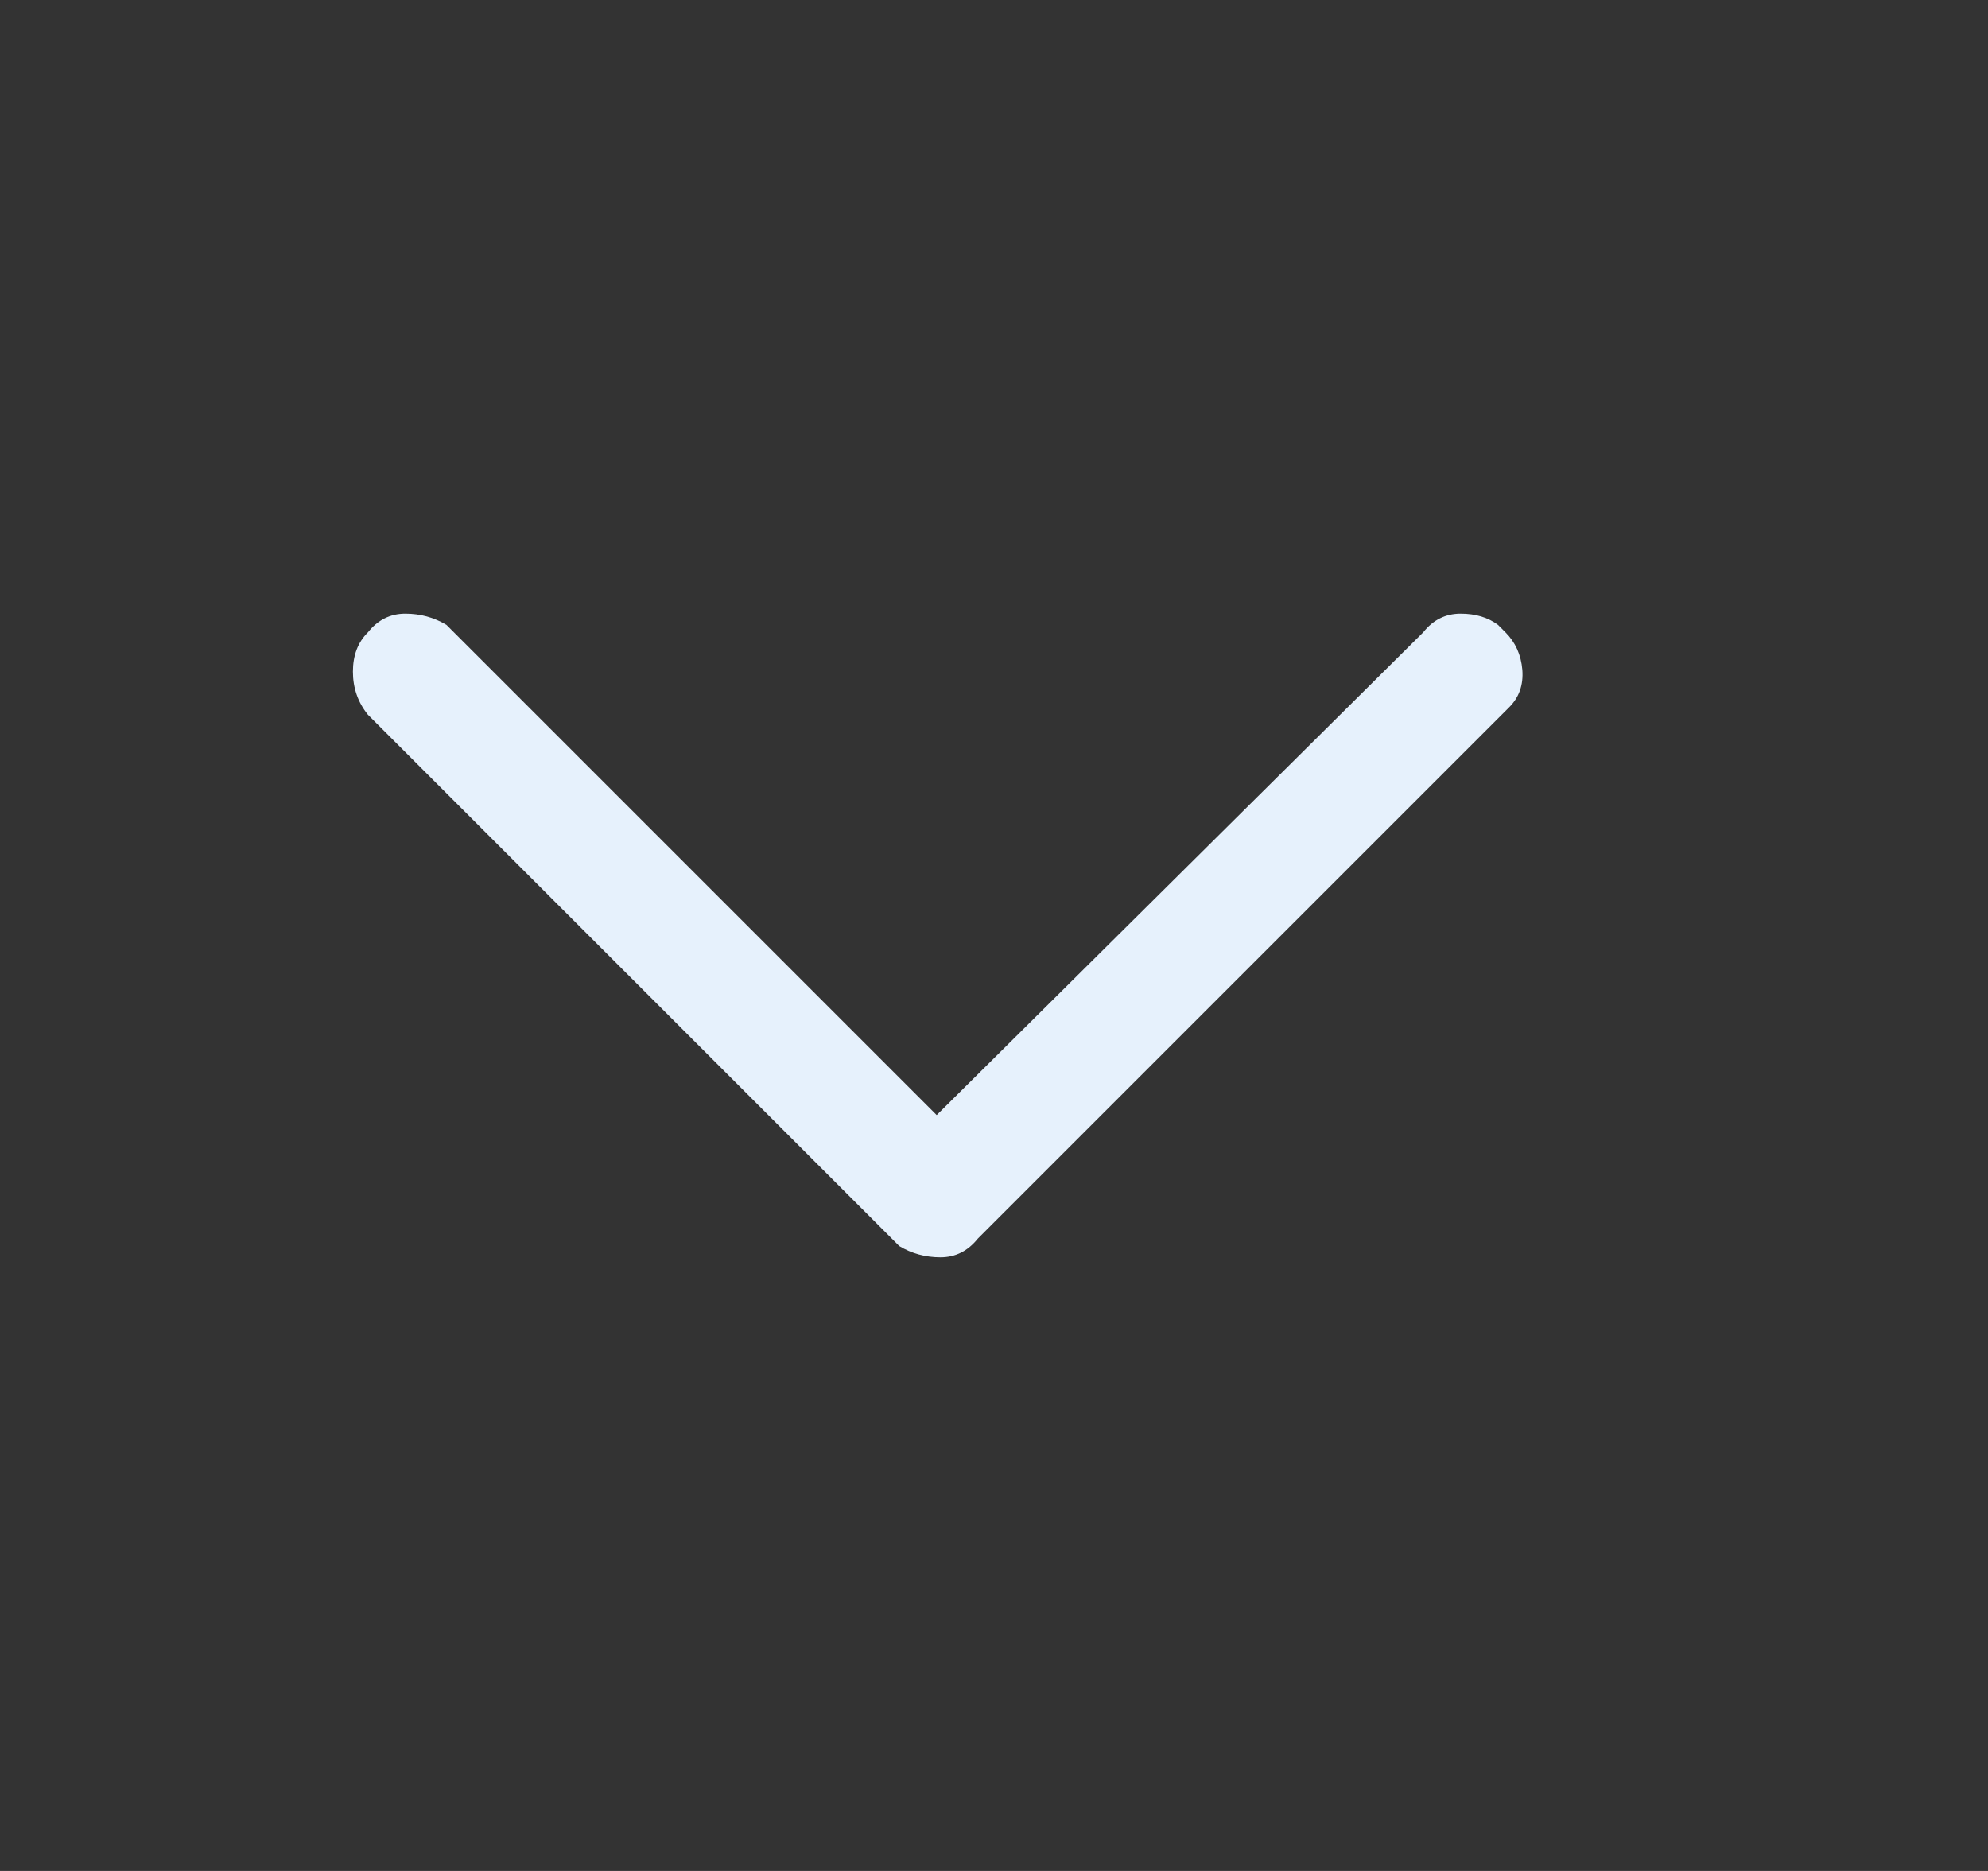 <svg width="17" height="16" viewBox="0 0 17 16" fill="none" xmlns="http://www.w3.org/2000/svg">
<rect x="0" y="0" width="17" height="16" fill="#333333" stroke="none"/>
<path d="M3.146 5.408C3.231 5.301 3.338 5.248 3.466 5.248C3.594 5.248 3.711 5.28 3.818 5.344L8.01 9.536L12.17 5.408C12.255 5.301 12.362 5.248 12.49 5.248C12.618 5.248 12.724 5.28 12.81 5.344L12.874 5.408C12.959 5.493 13.007 5.6 13.018 5.728C13.028 5.856 12.991 5.963 12.906 6.048L8.362 10.592C8.276 10.699 8.17 10.752 8.042 10.752C7.914 10.752 7.796 10.72 7.69 10.656L3.146 6.112C3.06 6.005 3.018 5.883 3.018 5.744C3.018 5.605 3.06 5.493 3.146 5.408Z" fill="#E6F1FC"/>
</svg>
